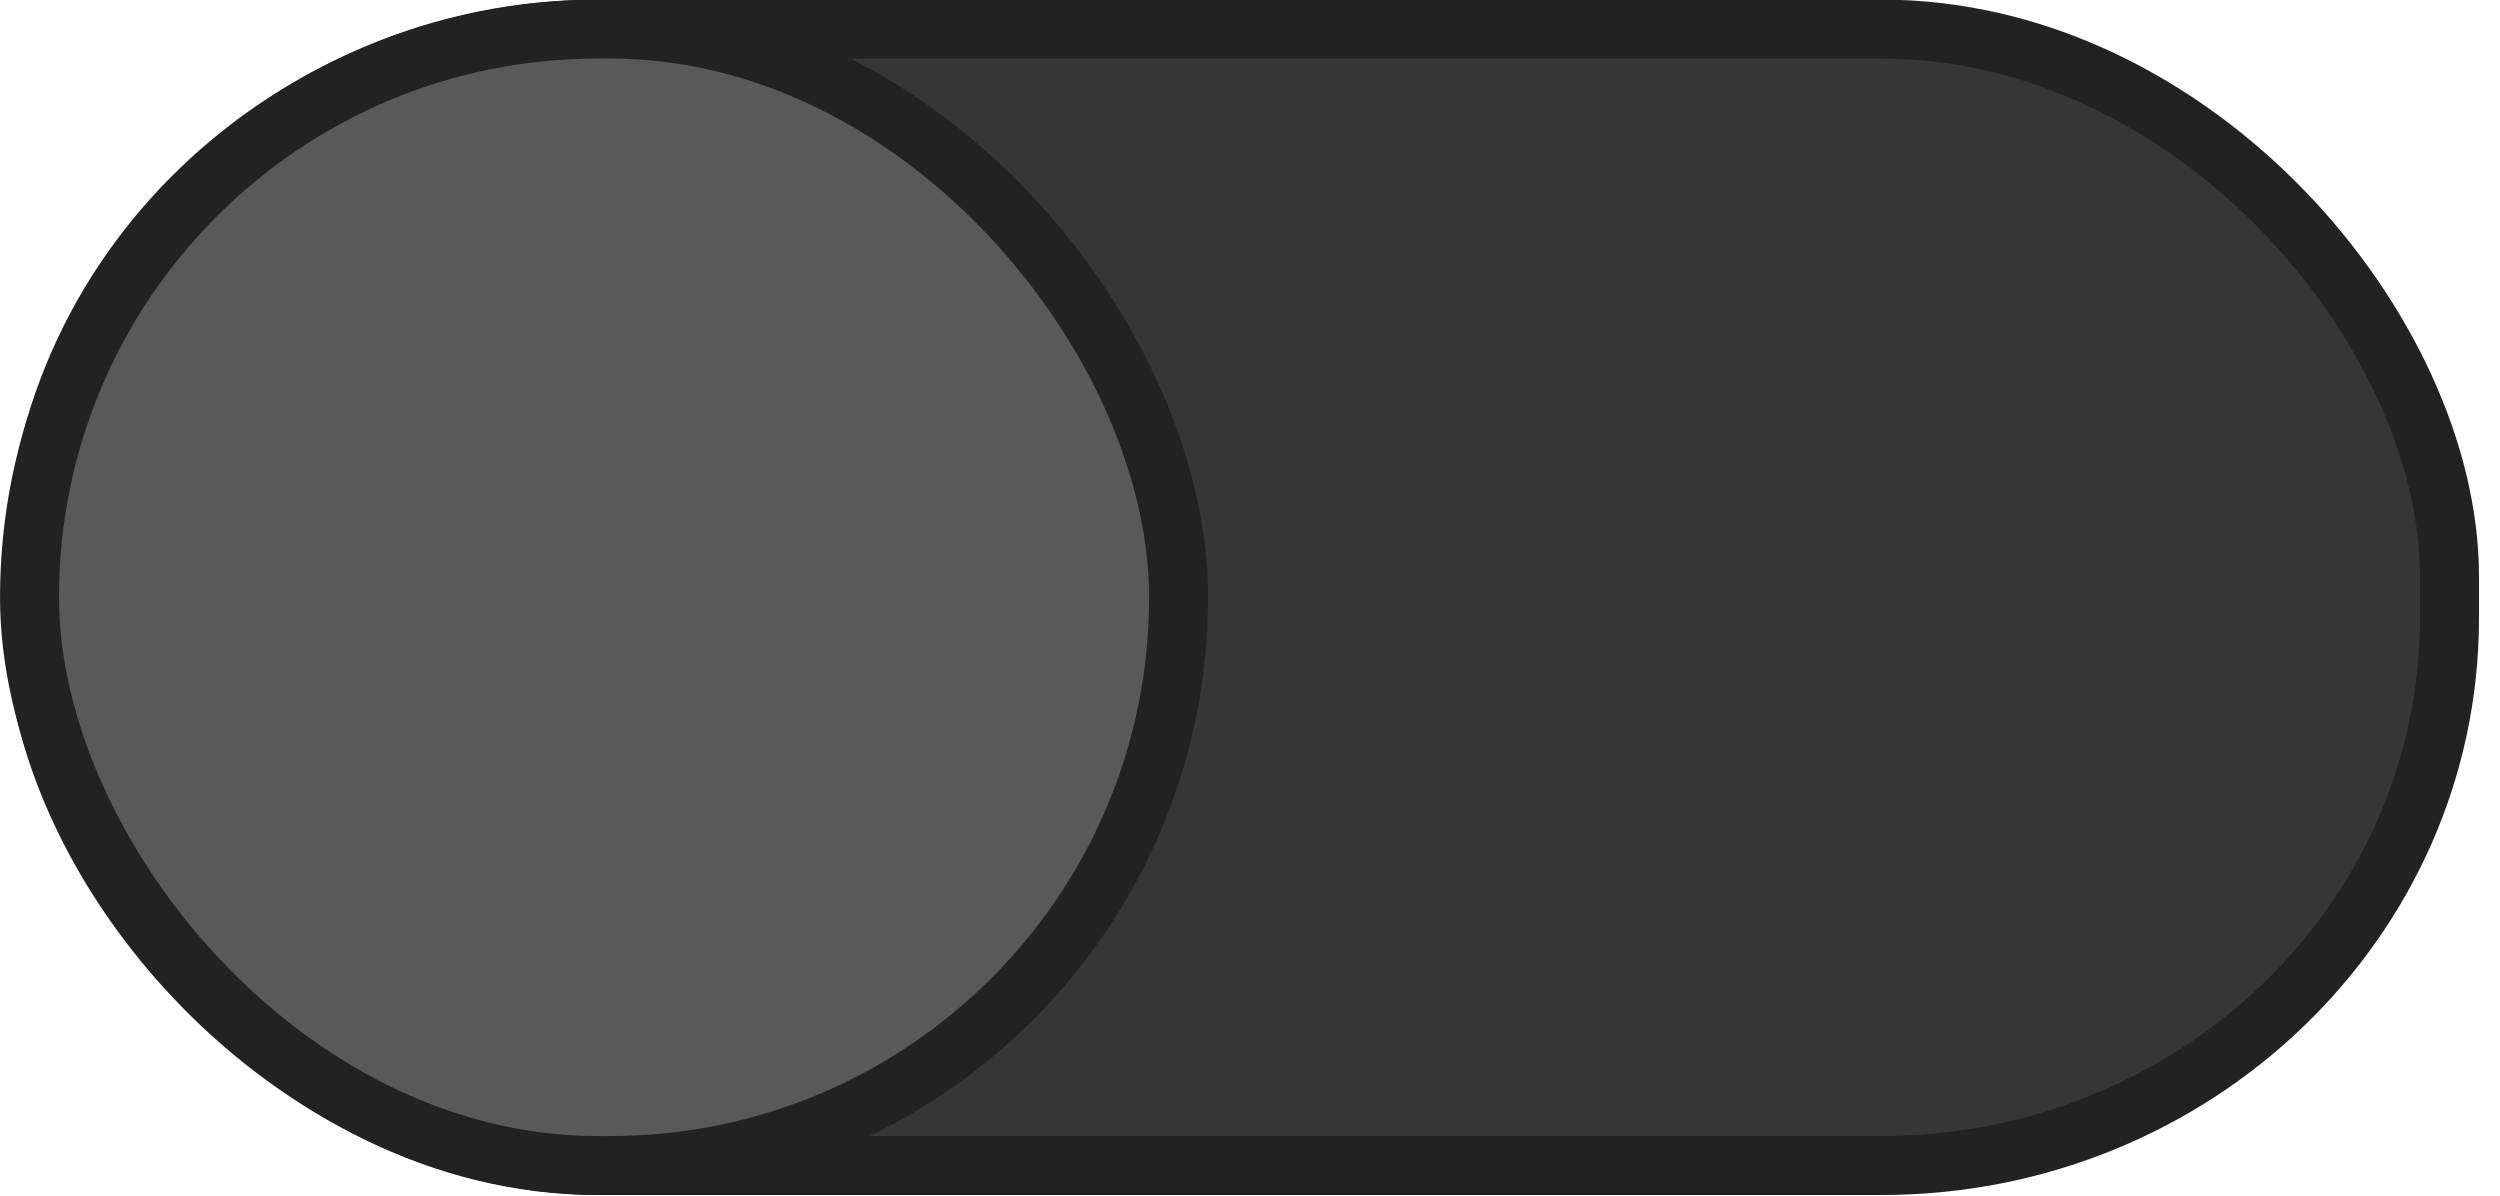<svg xmlns="http://www.w3.org/2000/svg" xmlns:svg="http://www.w3.org/2000/svg" xmlns:xlink="http://www.w3.org/1999/xlink" id="svg16" width="46" height="22" version="1.1"><defs id="defs8"><linearGradient id="a"><stop id="stop2" offset="0" stop-color="#39393a"/><stop id="stop4" offset="1" stop-color="#302f30"/></linearGradient><linearGradient id="b" x1="53" x2="53" y1="294.429" y2="309.804" gradientTransform="translate(-42.76)" gradientUnits="userSpaceOnUse" xlink:href="#a"/></defs><g id="g14" transform="translate(0,-291.18)" style="stroke-width:1.085"><rect style="fill:#363636;stroke:#222;marker:none;fill-opacity:1;stroke-opacity:1" id="rect10" width="44.446" height="20.911" x=".625" y="291.715" rx="10.455" ry="10.073"/><rect style="fill:#595959;stroke:#222;marker:none;fill-opacity:1;stroke-opacity:1" id="rect12" width="21.143" height="20.911" x=".543" y="291.715" rx="10.455" ry="10.455"/></g></svg>